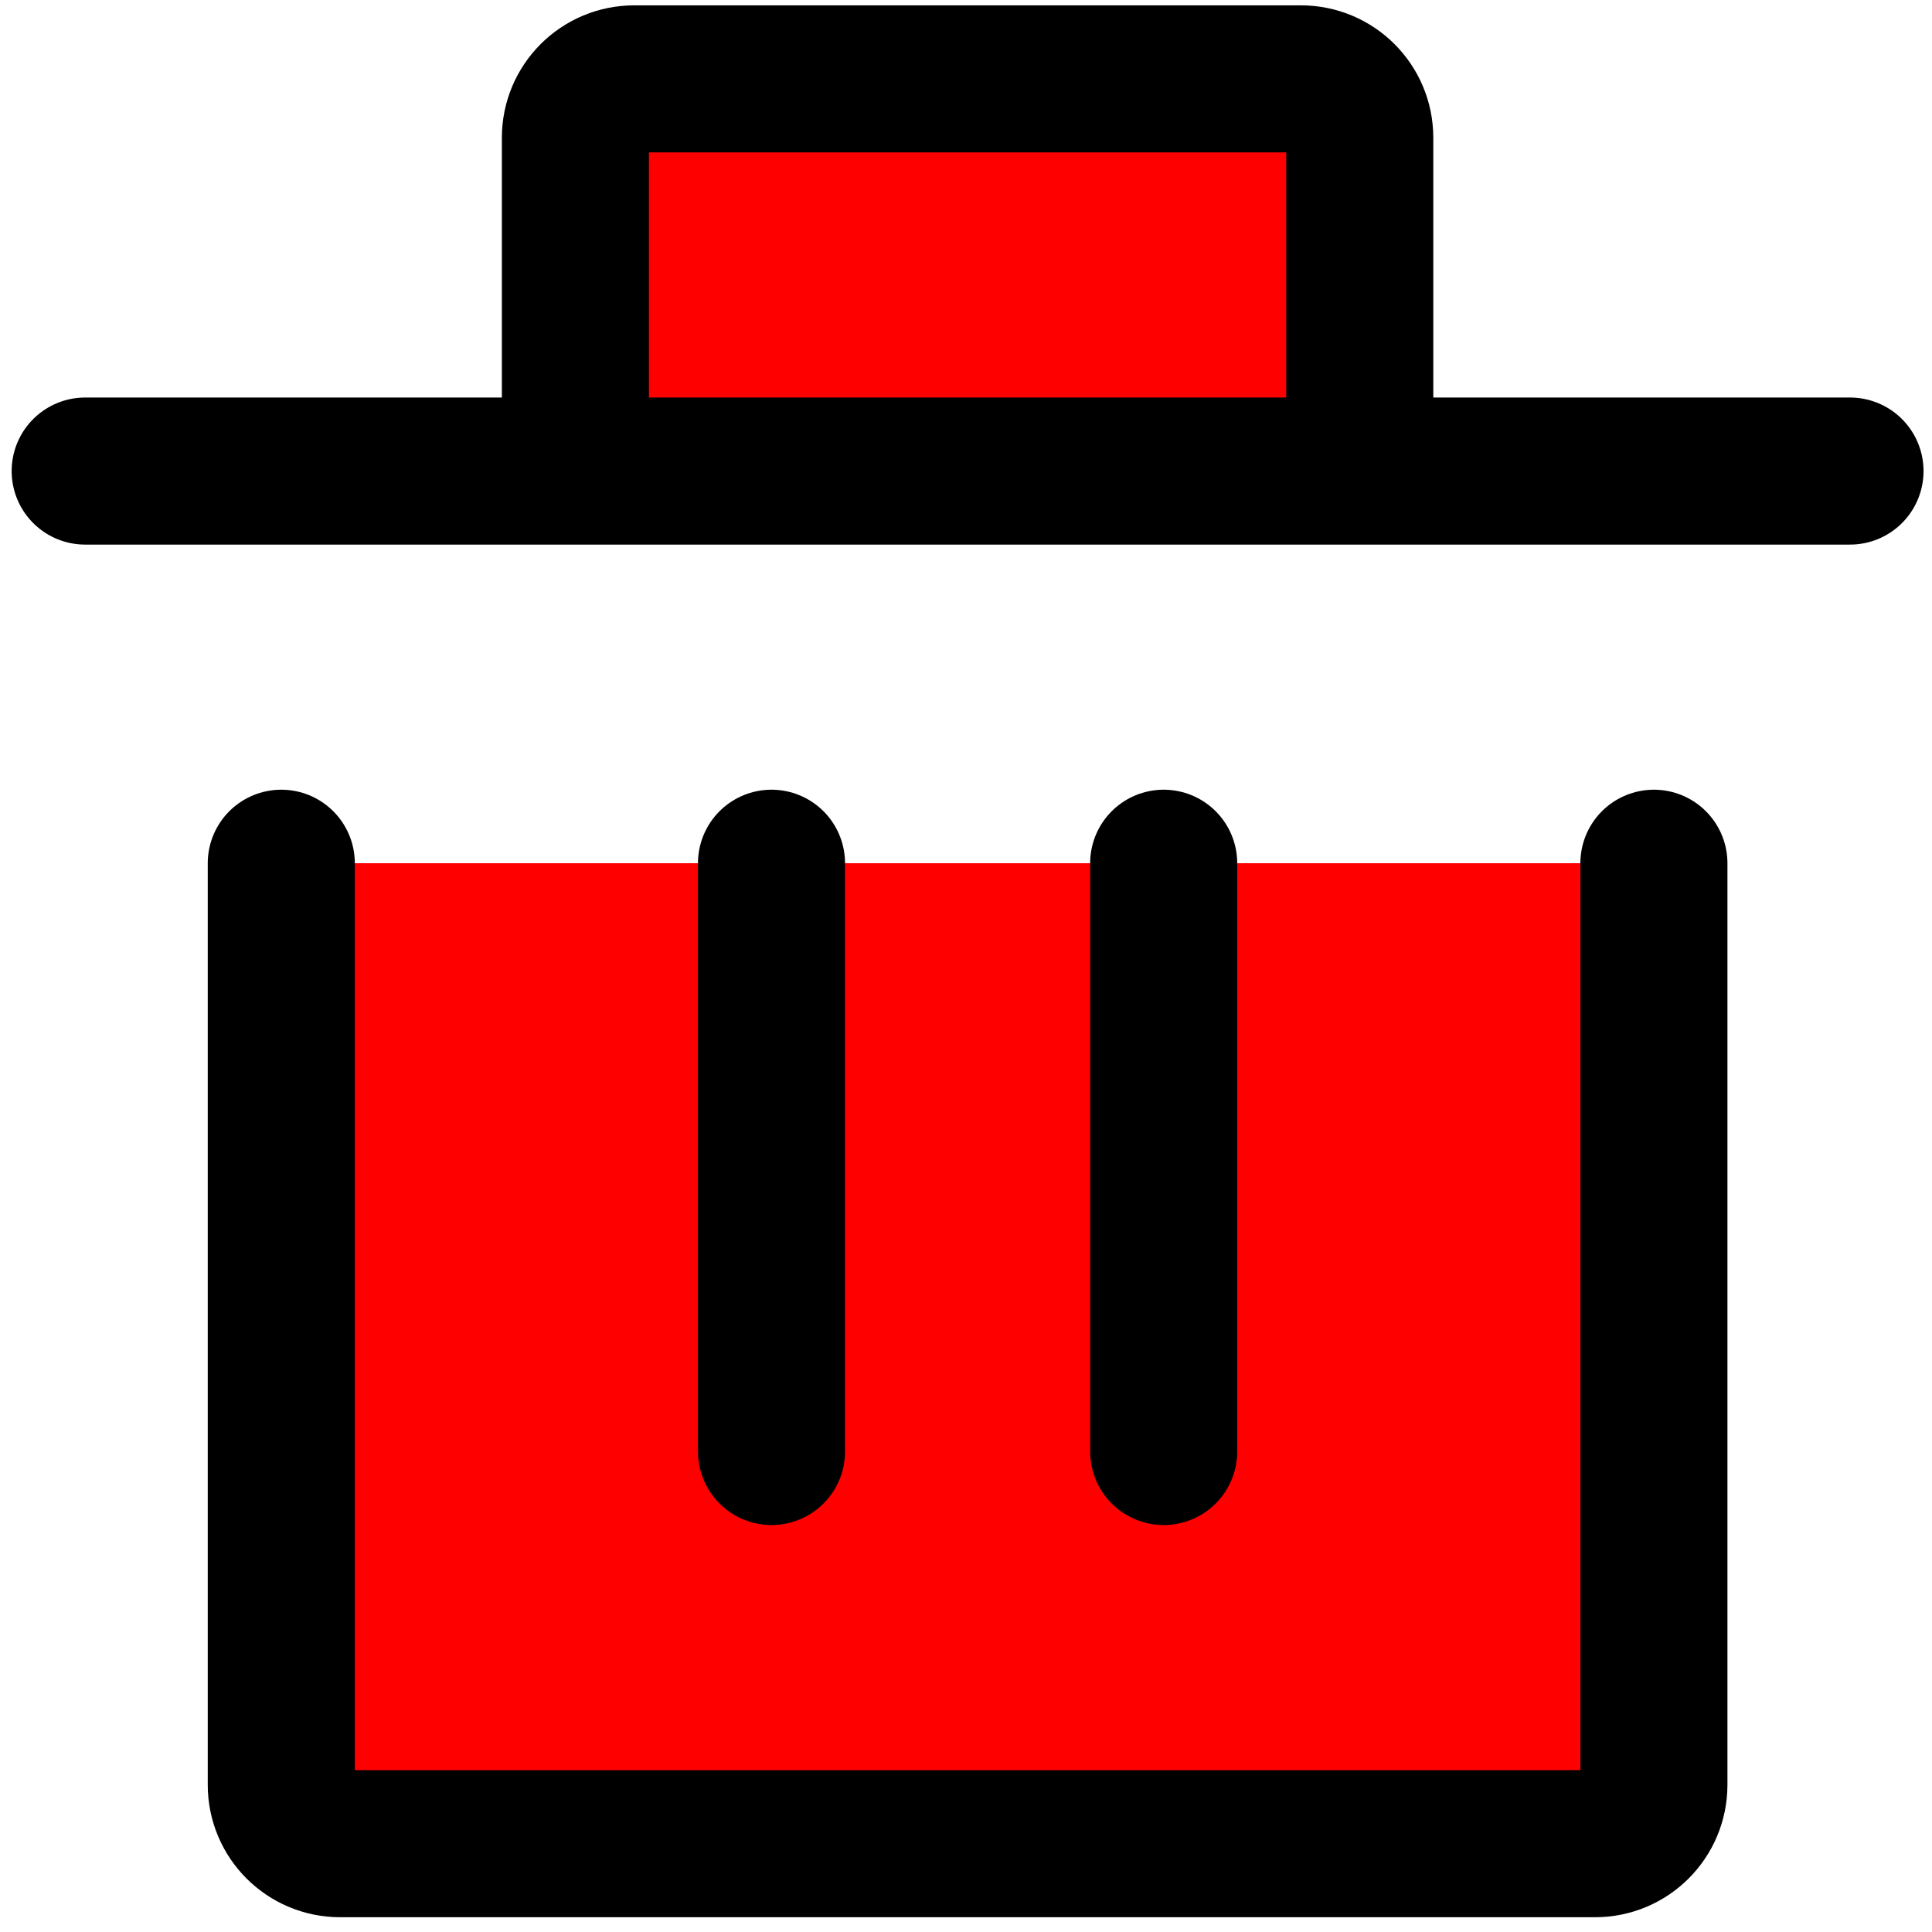 <svg width="122" height="122" viewBox="0 0 122 122" fill="red" xmlns="http://www.w3.org/2000/svg">
<path d="M104.439 54.511V112.709C104.439 114.761 102.776 116.424 100.724 116.424H21.476C19.425 116.424 17.762 114.761 17.762 112.709V54.511" stroke="black" stroke-width="9.287" stroke-linecap="round" stroke-linejoin="round"/>
<path d="M48.718 91.659V54.511" stroke="black" stroke-width="9.287" stroke-linecap="round" stroke-linejoin="round"/>
<path d="M73.483 91.659V54.511" stroke="black" stroke-width="9.287" stroke-linecap="round" stroke-linejoin="round"/>
<path d="M116.822 29.746H85.865M85.865 29.746V8.696C85.865 6.644 84.202 4.981 82.151 4.981H40.05C37.998 4.981 36.335 6.644 36.335 8.696V29.746M85.865 29.746H36.335M5.379 29.746H36.335" stroke="black" stroke-width="9.287" stroke-linecap="round" stroke-linejoin="round"/>
</svg>
